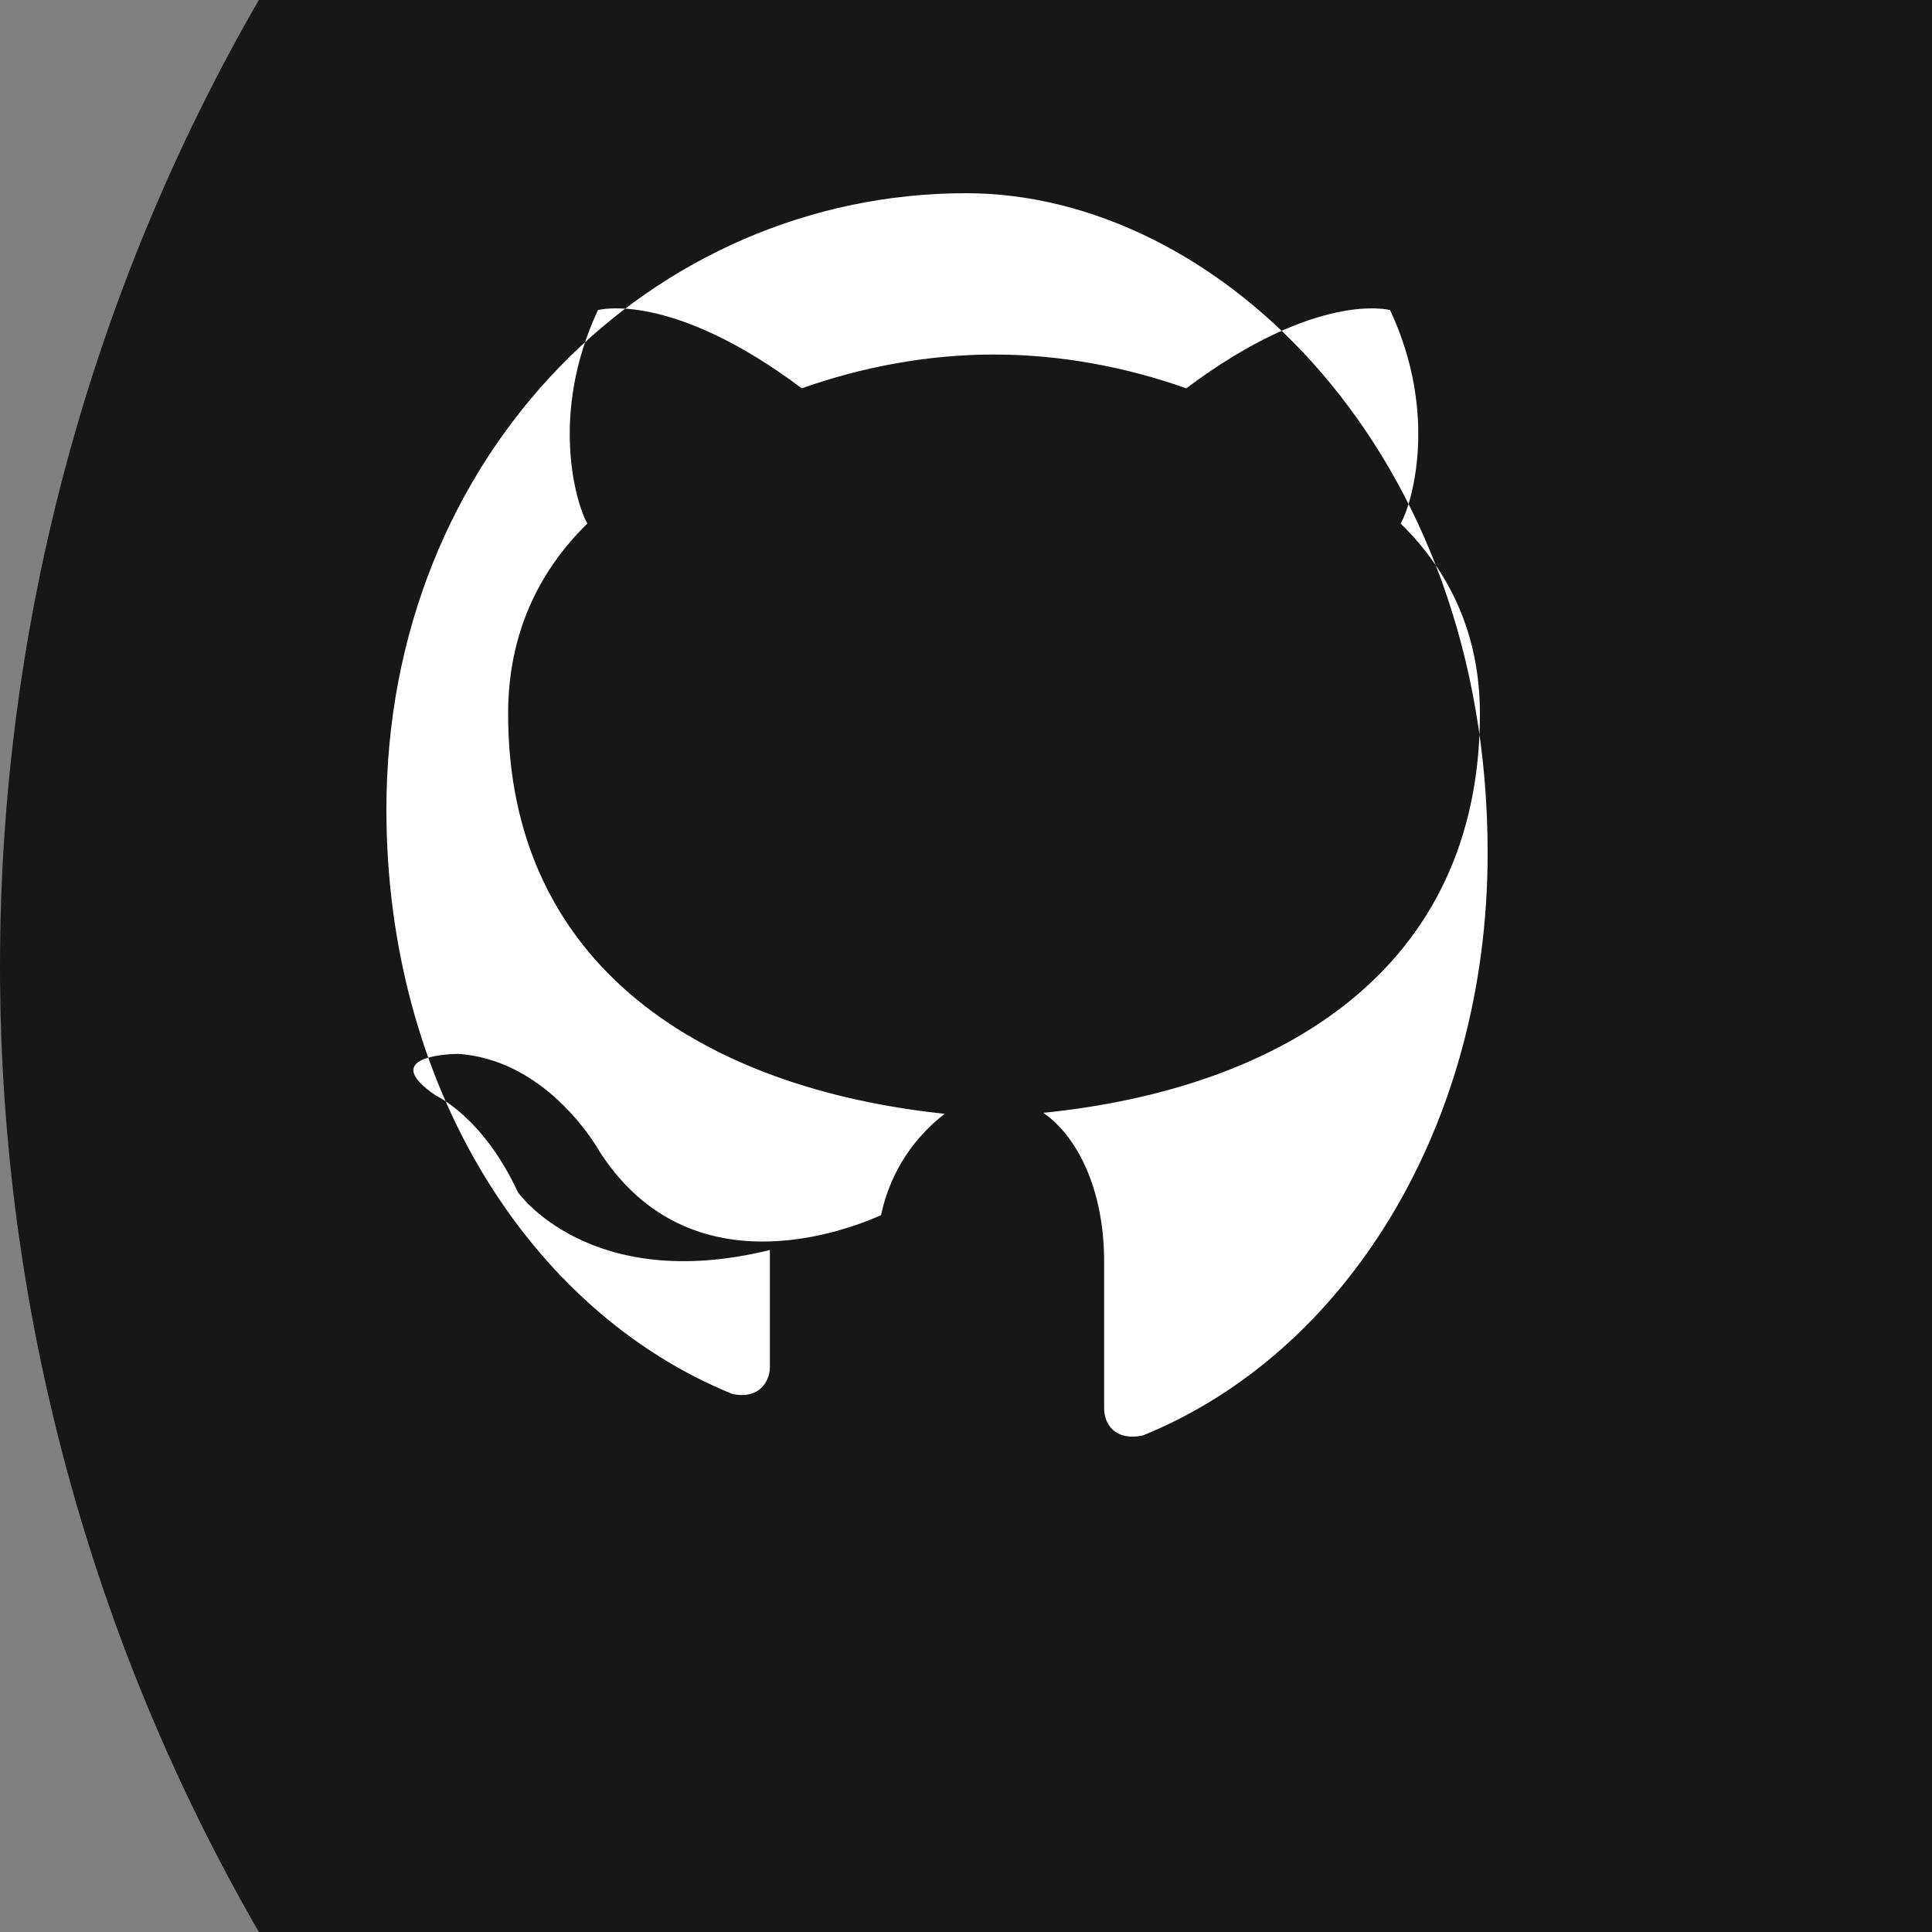 <svg width="30" height="30" viewBox="0 0 20 20" fill="none" xmlns="http://www.w3.org/2000/svg">
  <rect x="0" y="0" width="20" height="20" fill="#808080" stroke="none"/>
  <circle cx="20" cy="10" r="20" fill="#181717"/> <!-- Background circle -->
  <path d="M10 2C6.76 2 4 4.69 4 8.38C4 11.22 5.47 13.57 7.58 14.43C7.86 14.49 7.97 14.3 7.97 14.15C7.97 14.01 7.97 13.4 7.97 12.94C6.1 13.4 5.36 12.34 5.36 12.34C5 11.56 4.51 11.34 4.51 11.34C3.88 10.91 4.74 10.91 4.74 10.91C5.68 10.97 6.2 11.91 6.2 11.91C7.06 13.26 8.53 12.84 9.12 12.58C9.22 12.11 9.48 11.76 9.78 11.53C7.31 11.27 5.26 10.02 5.26 7.39C5.26 6.57 5.57 5.92 6.08 5.42C5.97 5.23 5.68 4.3 6.19 3.21C6.19 3.21 6.94 3 8.3 4.02C8.92 3.8 9.6 3.67 10.29 3.67C10.98 3.67 11.66 3.8 12.28 4.02C13.64 3 14.39 3.21 14.39 3.21C14.9 4.3 14.61 5.23 14.5 5.42C15.01 5.92 15.32 6.57 15.32 7.39C15.32 10.03 13.27 11.27 10.8 11.52C11.15 11.76 11.43 12.31 11.43 13.06C11.43 14.06 11.43 14.43 11.43 14.58C11.43 14.74 11.54 14.92 11.83 14.86C13.93 14.01 15.4 11.66 15.4 8.83C15.4 4.69 12.62 2 10 2Z" fill="white"/>
</svg>
